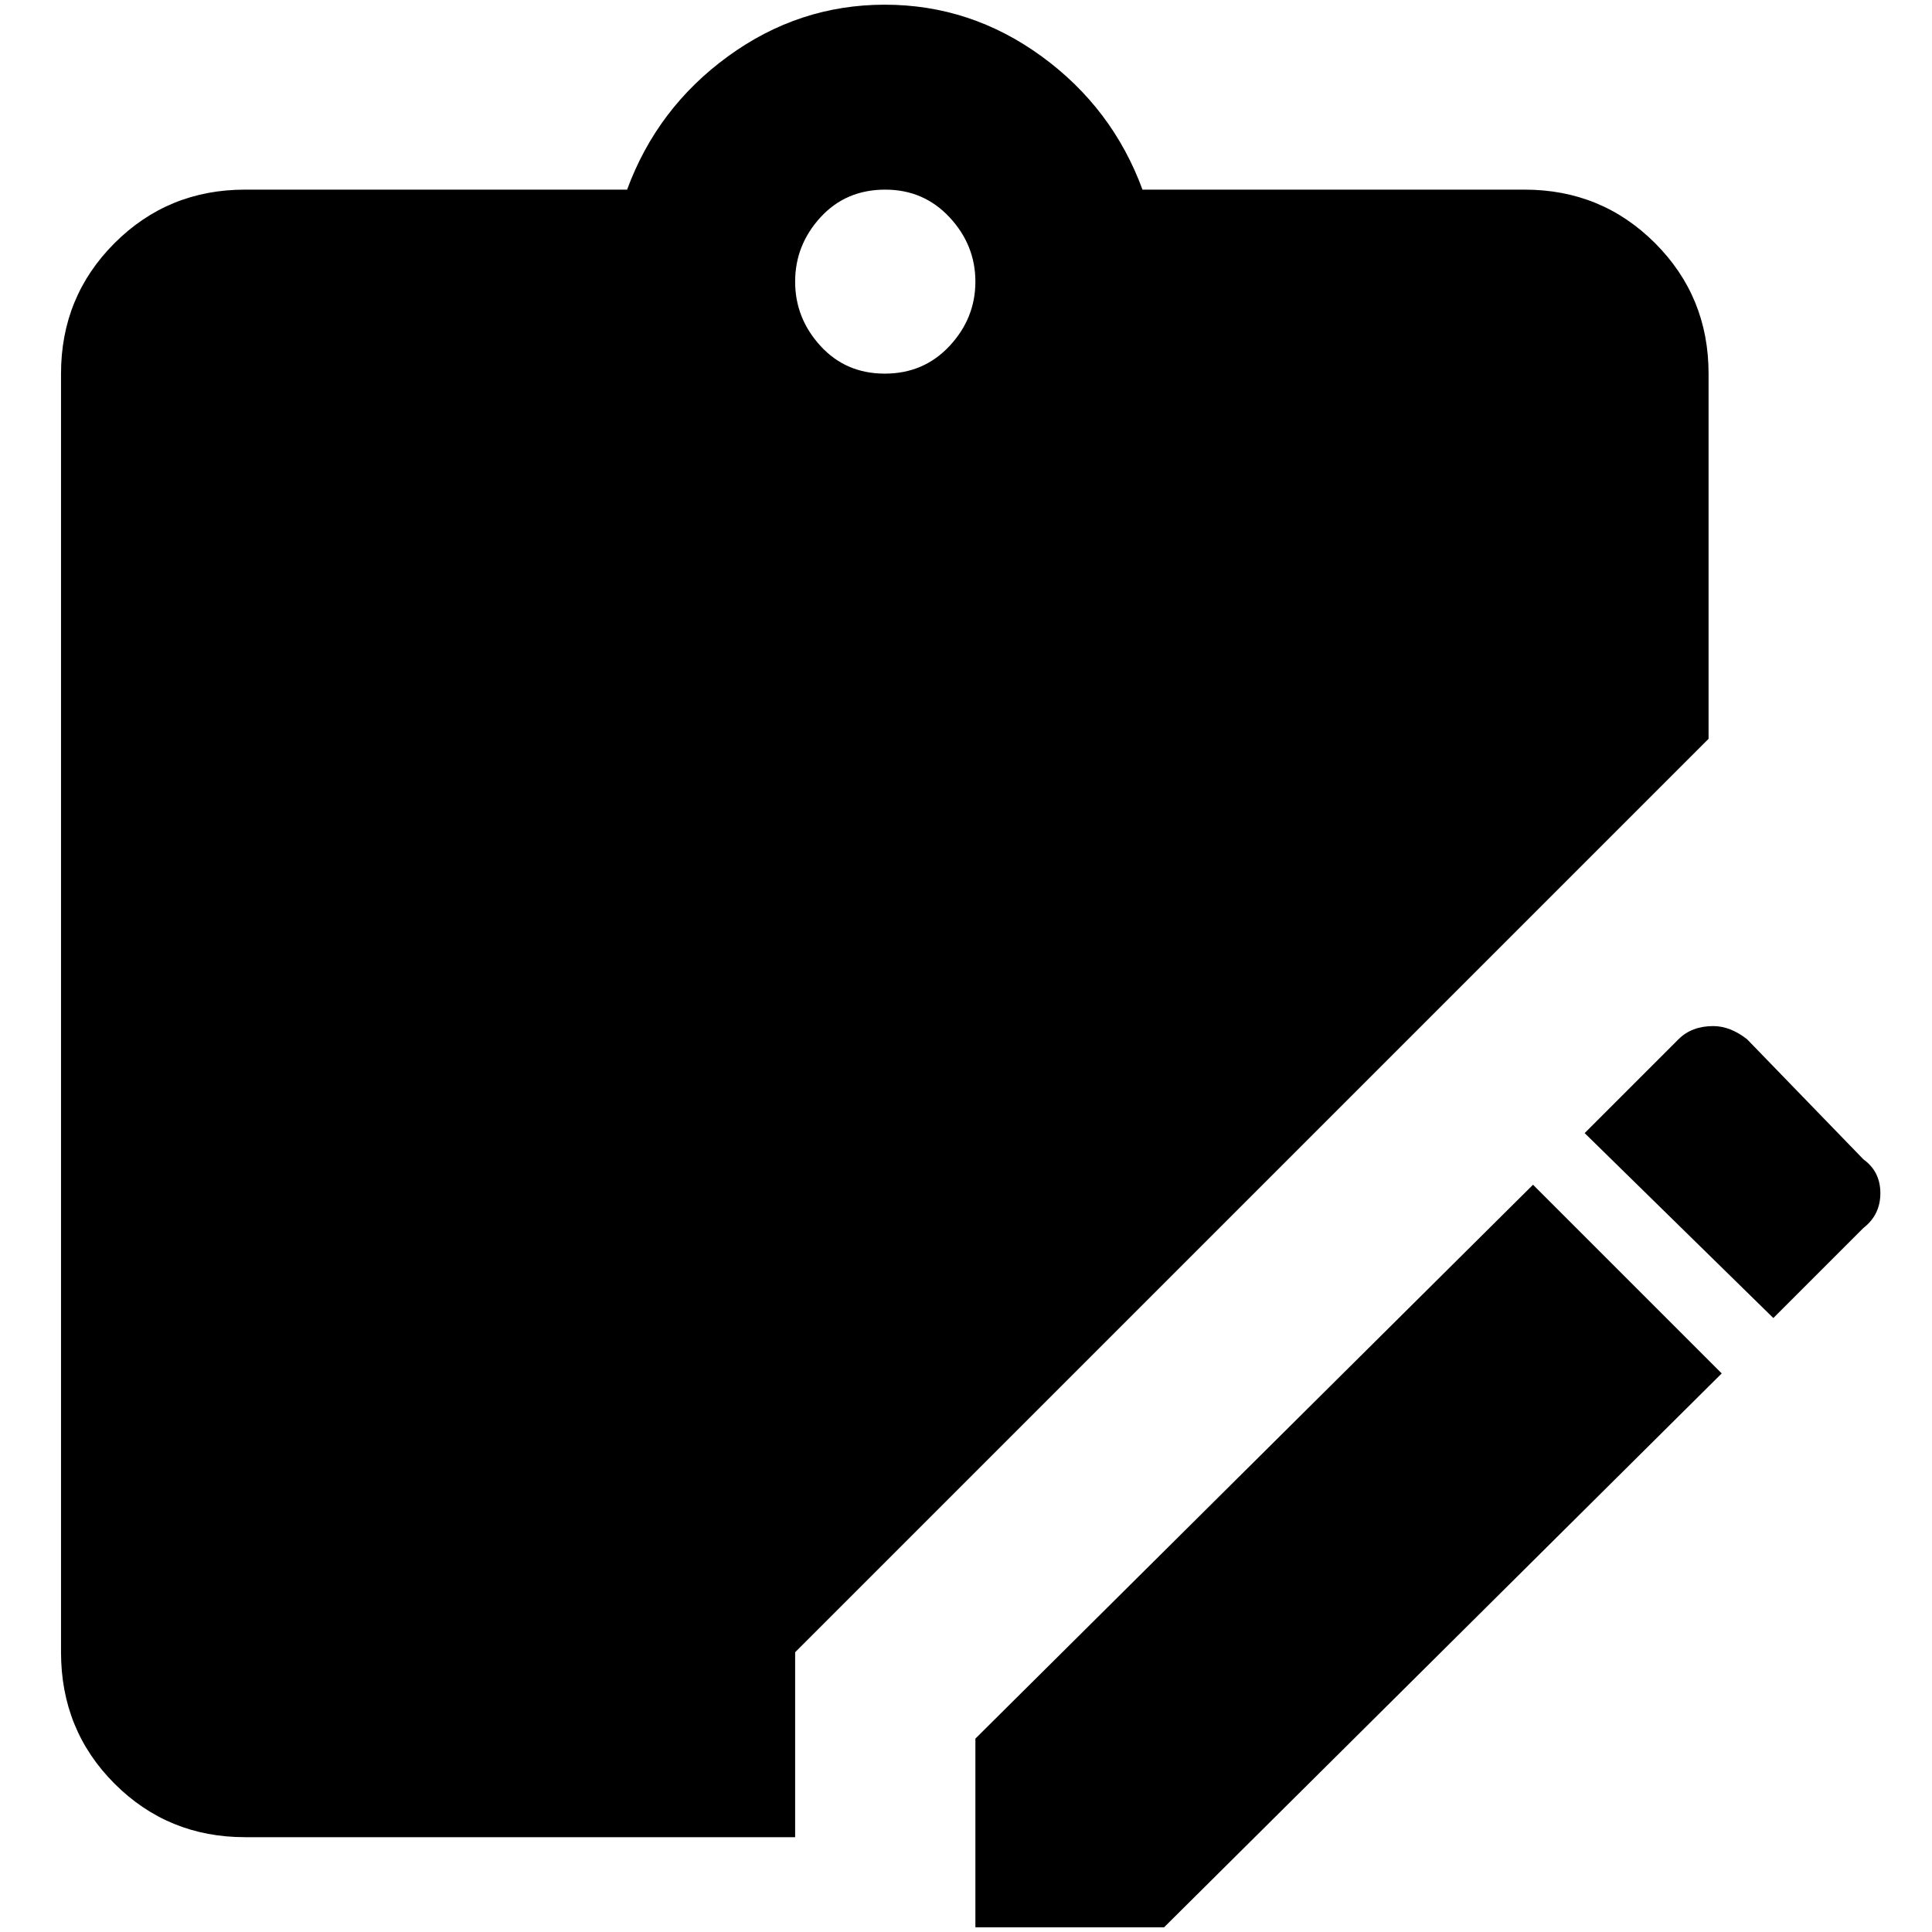 <?xml version="1.0" standalone="no"?>
<!DOCTYPE svg PUBLIC "-//W3C//DTD SVG 1.1//EN" "http://www.w3.org/Graphics/SVG/1.1/DTD/svg11.dtd" >
<svg xmlns="http://www.w3.org/2000/svg" xmlns:xlink="http://www.w3.org/1999/xlink" version="1.1" width="2048" height="2048" viewBox="-10 0 2058 2048">
   <path fill="currentColor"
d="M1815 1088q18 0 36 14l124 128q18 13 18 36t-18 37l-96 96l-201 -197l100 -100q14 -14 37 -14zM1623 1257l201 201l-594 590h-201v-201zM1614 197q82 0 139 57t57 139v389l-973 973v197h-586q-82 0 -139 -57t-57 -140v-1362q0 -82 57 -139t139 -57h407q32 -87 107.5 -142
t167 -55t167 55t107.5 142h407zM933 197q-42 0 -69 29.5t-27 68.5t27 68.5t68.5 29.5t69 -29.5t27.5 -68.5t-27.5 -68.5t-68.5 -29.5z" />
</svg>
